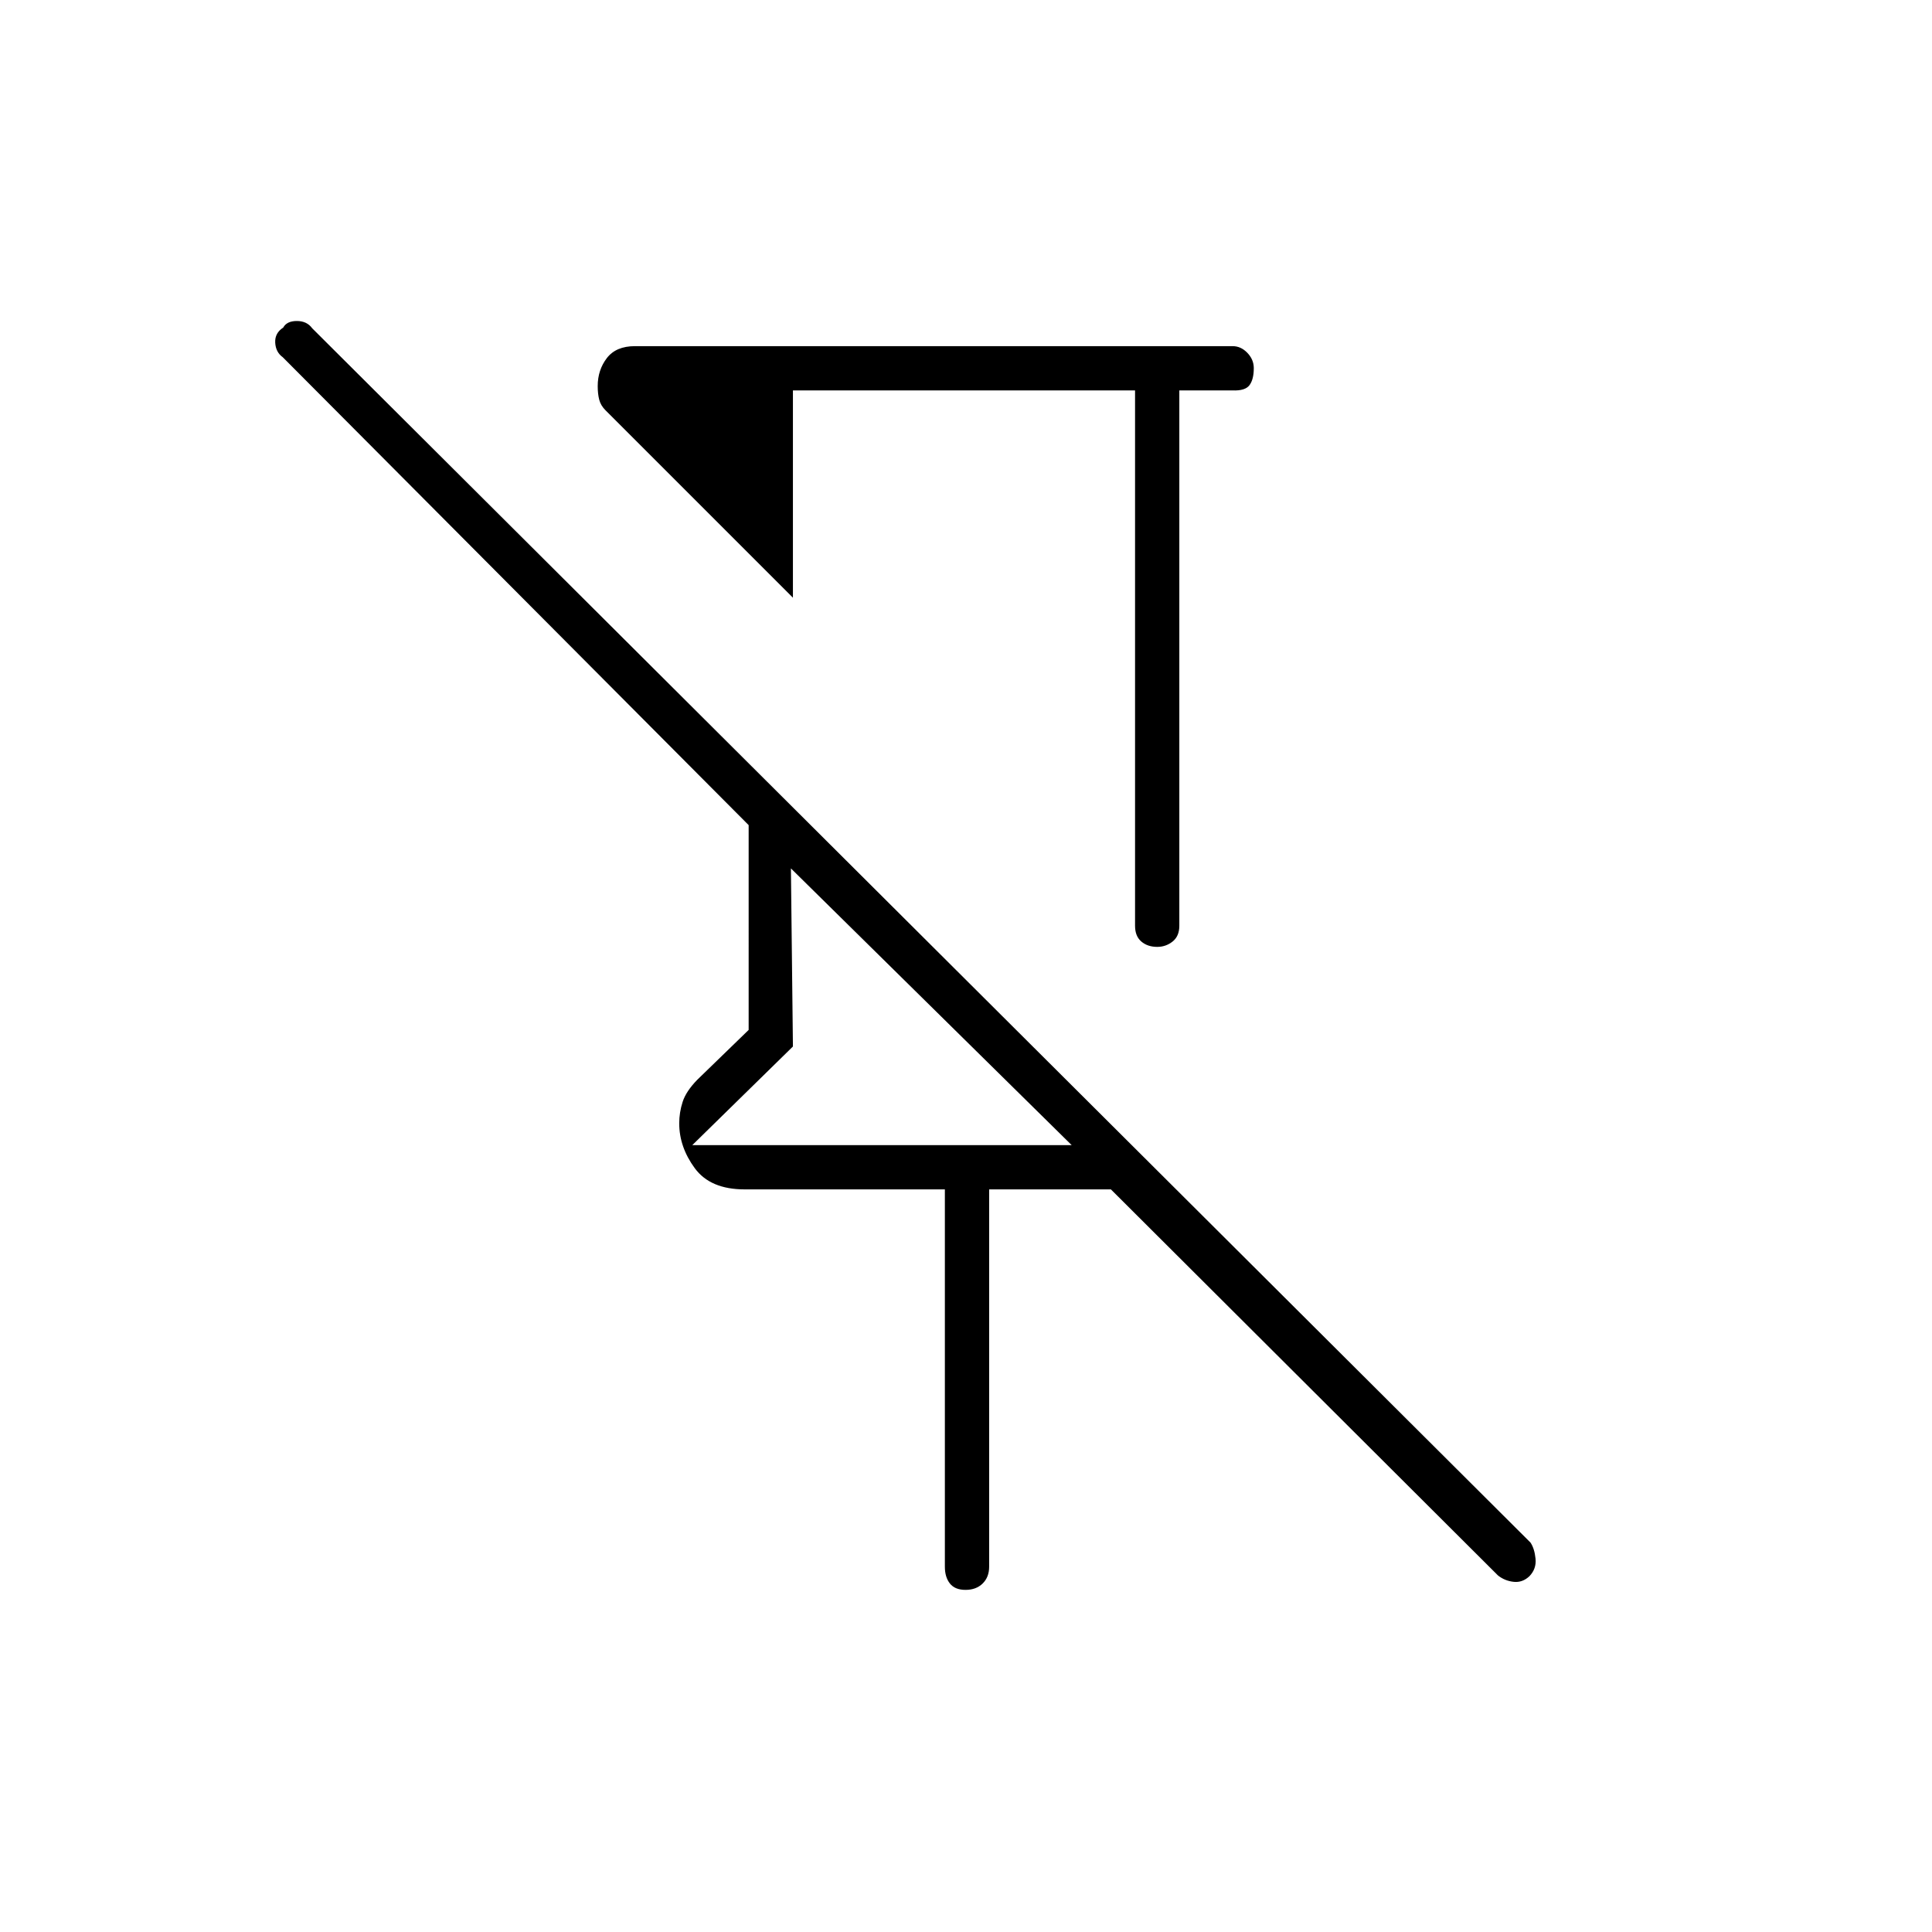 <svg xmlns="http://www.w3.org/2000/svg" height="48" viewBox="0 -960 960 960" width="48"><path d="M564-766H394v103l-93.13-93.13q-2.37-2.37-3.12-5.257-.75-2.887-.75-6.774 0-7.986 4.545-13.913Q306.091-788 315.5-788h297q4.1 0 7.3 3.323t3.2 7.606q0 5.571-2.125 8.446T612.5-766H586v266q0 5.175-3.337 7.838-3.338 2.662-7.641 2.662-4.803 0-7.913-2.662Q564-494.825 564-500v-266Zm-94.5 584.5V-369H370q-17.045 0-24.773-10.529-7.727-10.53-7.727-22.301 0-5.385 1.697-10.655 1.698-5.27 7.303-11.015l25.5-24.736V-550L140.5-782.5q-3.5-2.5-3.75-7.25t3.967-7.467q1.783-3.283 6.783-3.283t7.628 3.62L760.5-193.5q2 3 2.5 8t-3 8.674q-3.5 3.326-7.909 2.826t-7.76-3.169L552-369h-60.5v187.5q0 5.175-3.228 8.337-3.228 3.163-8.5 3.163T472-173.163q-2.5-3.162-2.5-8.337ZM344-391h188.5L393-528.5l1 88.5-50 49Zm135-187Zm-86 49.5Z"/></svg>